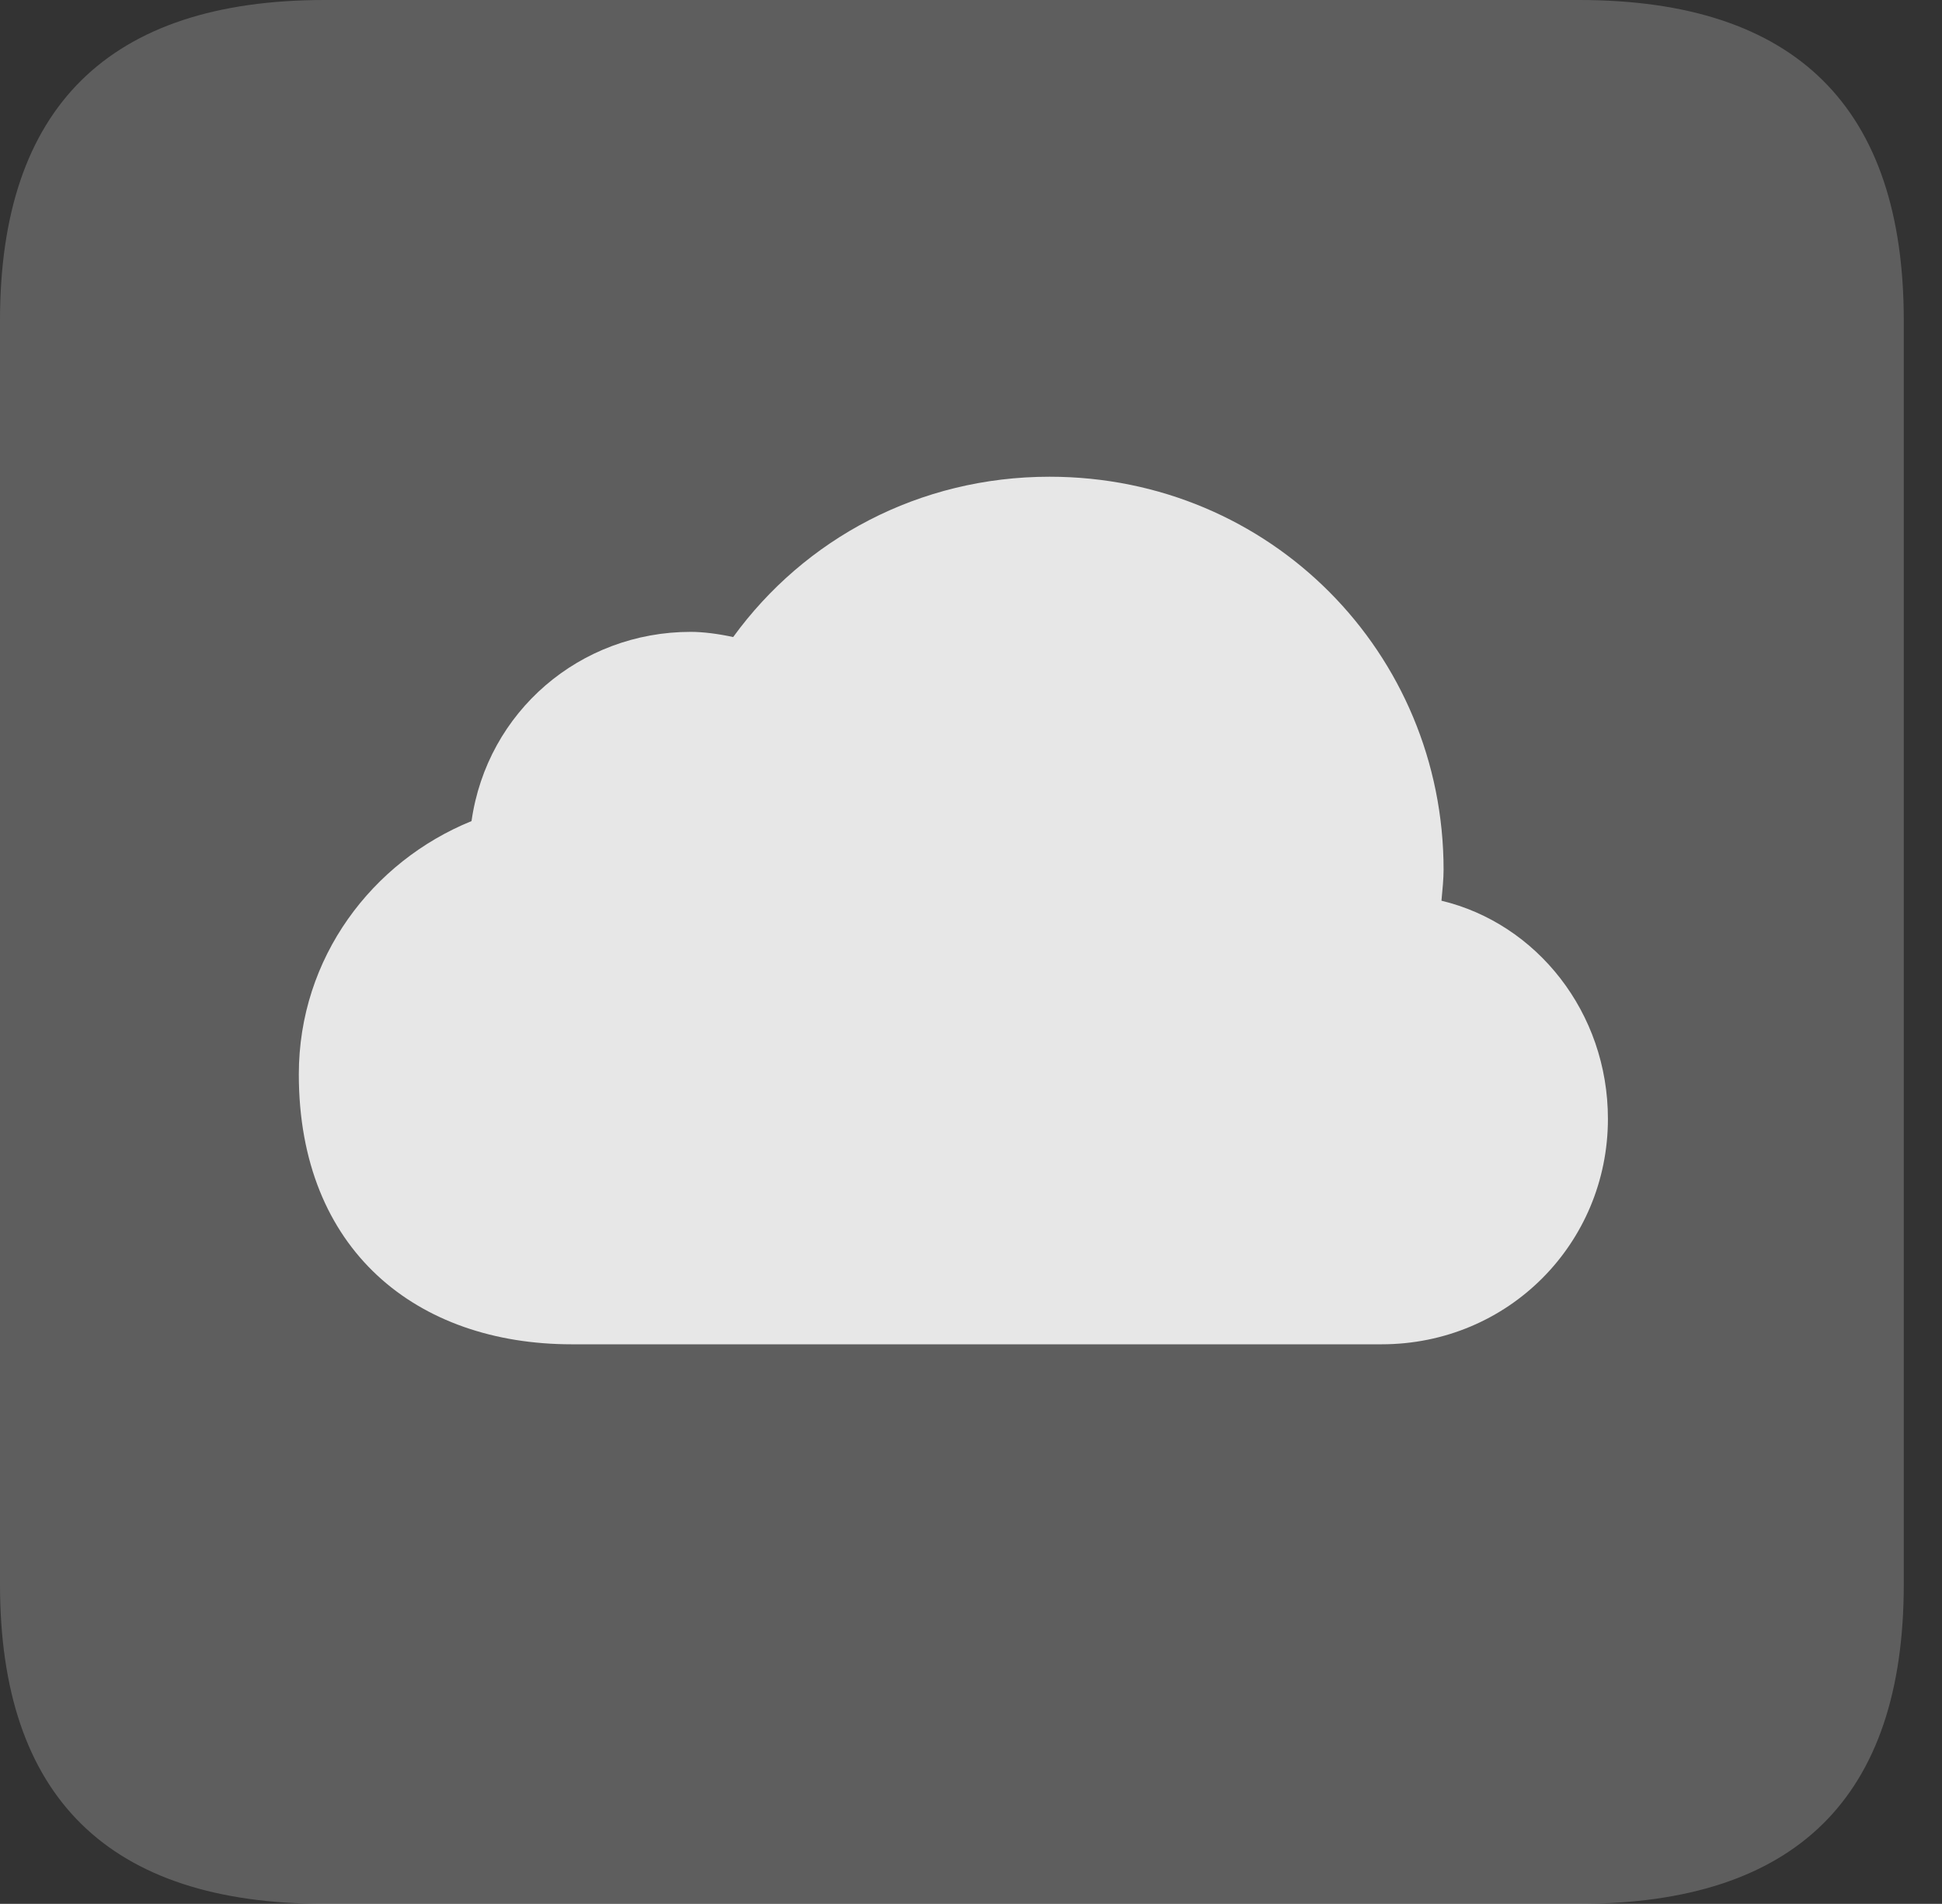 <?xml version="1.0" encoding="UTF-8"?>
<!--Generator: Apple Native CoreSVG 341-->
<!DOCTYPE svg
PUBLIC "-//W3C//DTD SVG 1.1//EN"
       "http://www.w3.org/Graphics/SVG/1.1/DTD/svg11.dtd">
<svg version="1.1" xmlns="http://www.w3.org/2000/svg" xmlns:xlink="http://www.w3.org/1999/xlink" viewBox="0 0 18.34 17.979">
 <rect x="0" y="0" width="18.34" height="17.979" fill="#333333" stroke="none"/>
 <g>
  <rect height="17.979" opacity="0" width="18.34" x="0" y="0"/>
  <path d="M3.066 17.979L14.912 17.979C16.963 17.979 17.979 16.973 17.979 14.961L17.979 3.027C17.979 1.016 16.963 0 14.912 0L3.066 0C1.025 0 0 1.016 0 3.027L0 14.961C0 16.973 1.025 17.979 3.066 17.979Z" fill="white" fill-opacity="0.212"/>
  <path d="M5.4 12.695C3.936 12.695 2.822 11.807 2.822 10.146C2.822 9.043 3.516 8.135 4.453 7.754C4.6 6.719 5.479 5.967 6.523 5.967C6.641 5.967 6.787 5.986 6.924 6.016C7.598 5.088 8.682 4.502 9.912 4.502C12.002 4.502 13.633 6.172 13.633 8.213C13.633 8.301 13.623 8.398 13.613 8.506C14.512 8.721 15.185 9.561 15.185 10.566C15.185 11.738 14.248 12.695 13.047 12.695Z" fill="white" fill-opacity="0.85"/>
 </g>
</svg>
